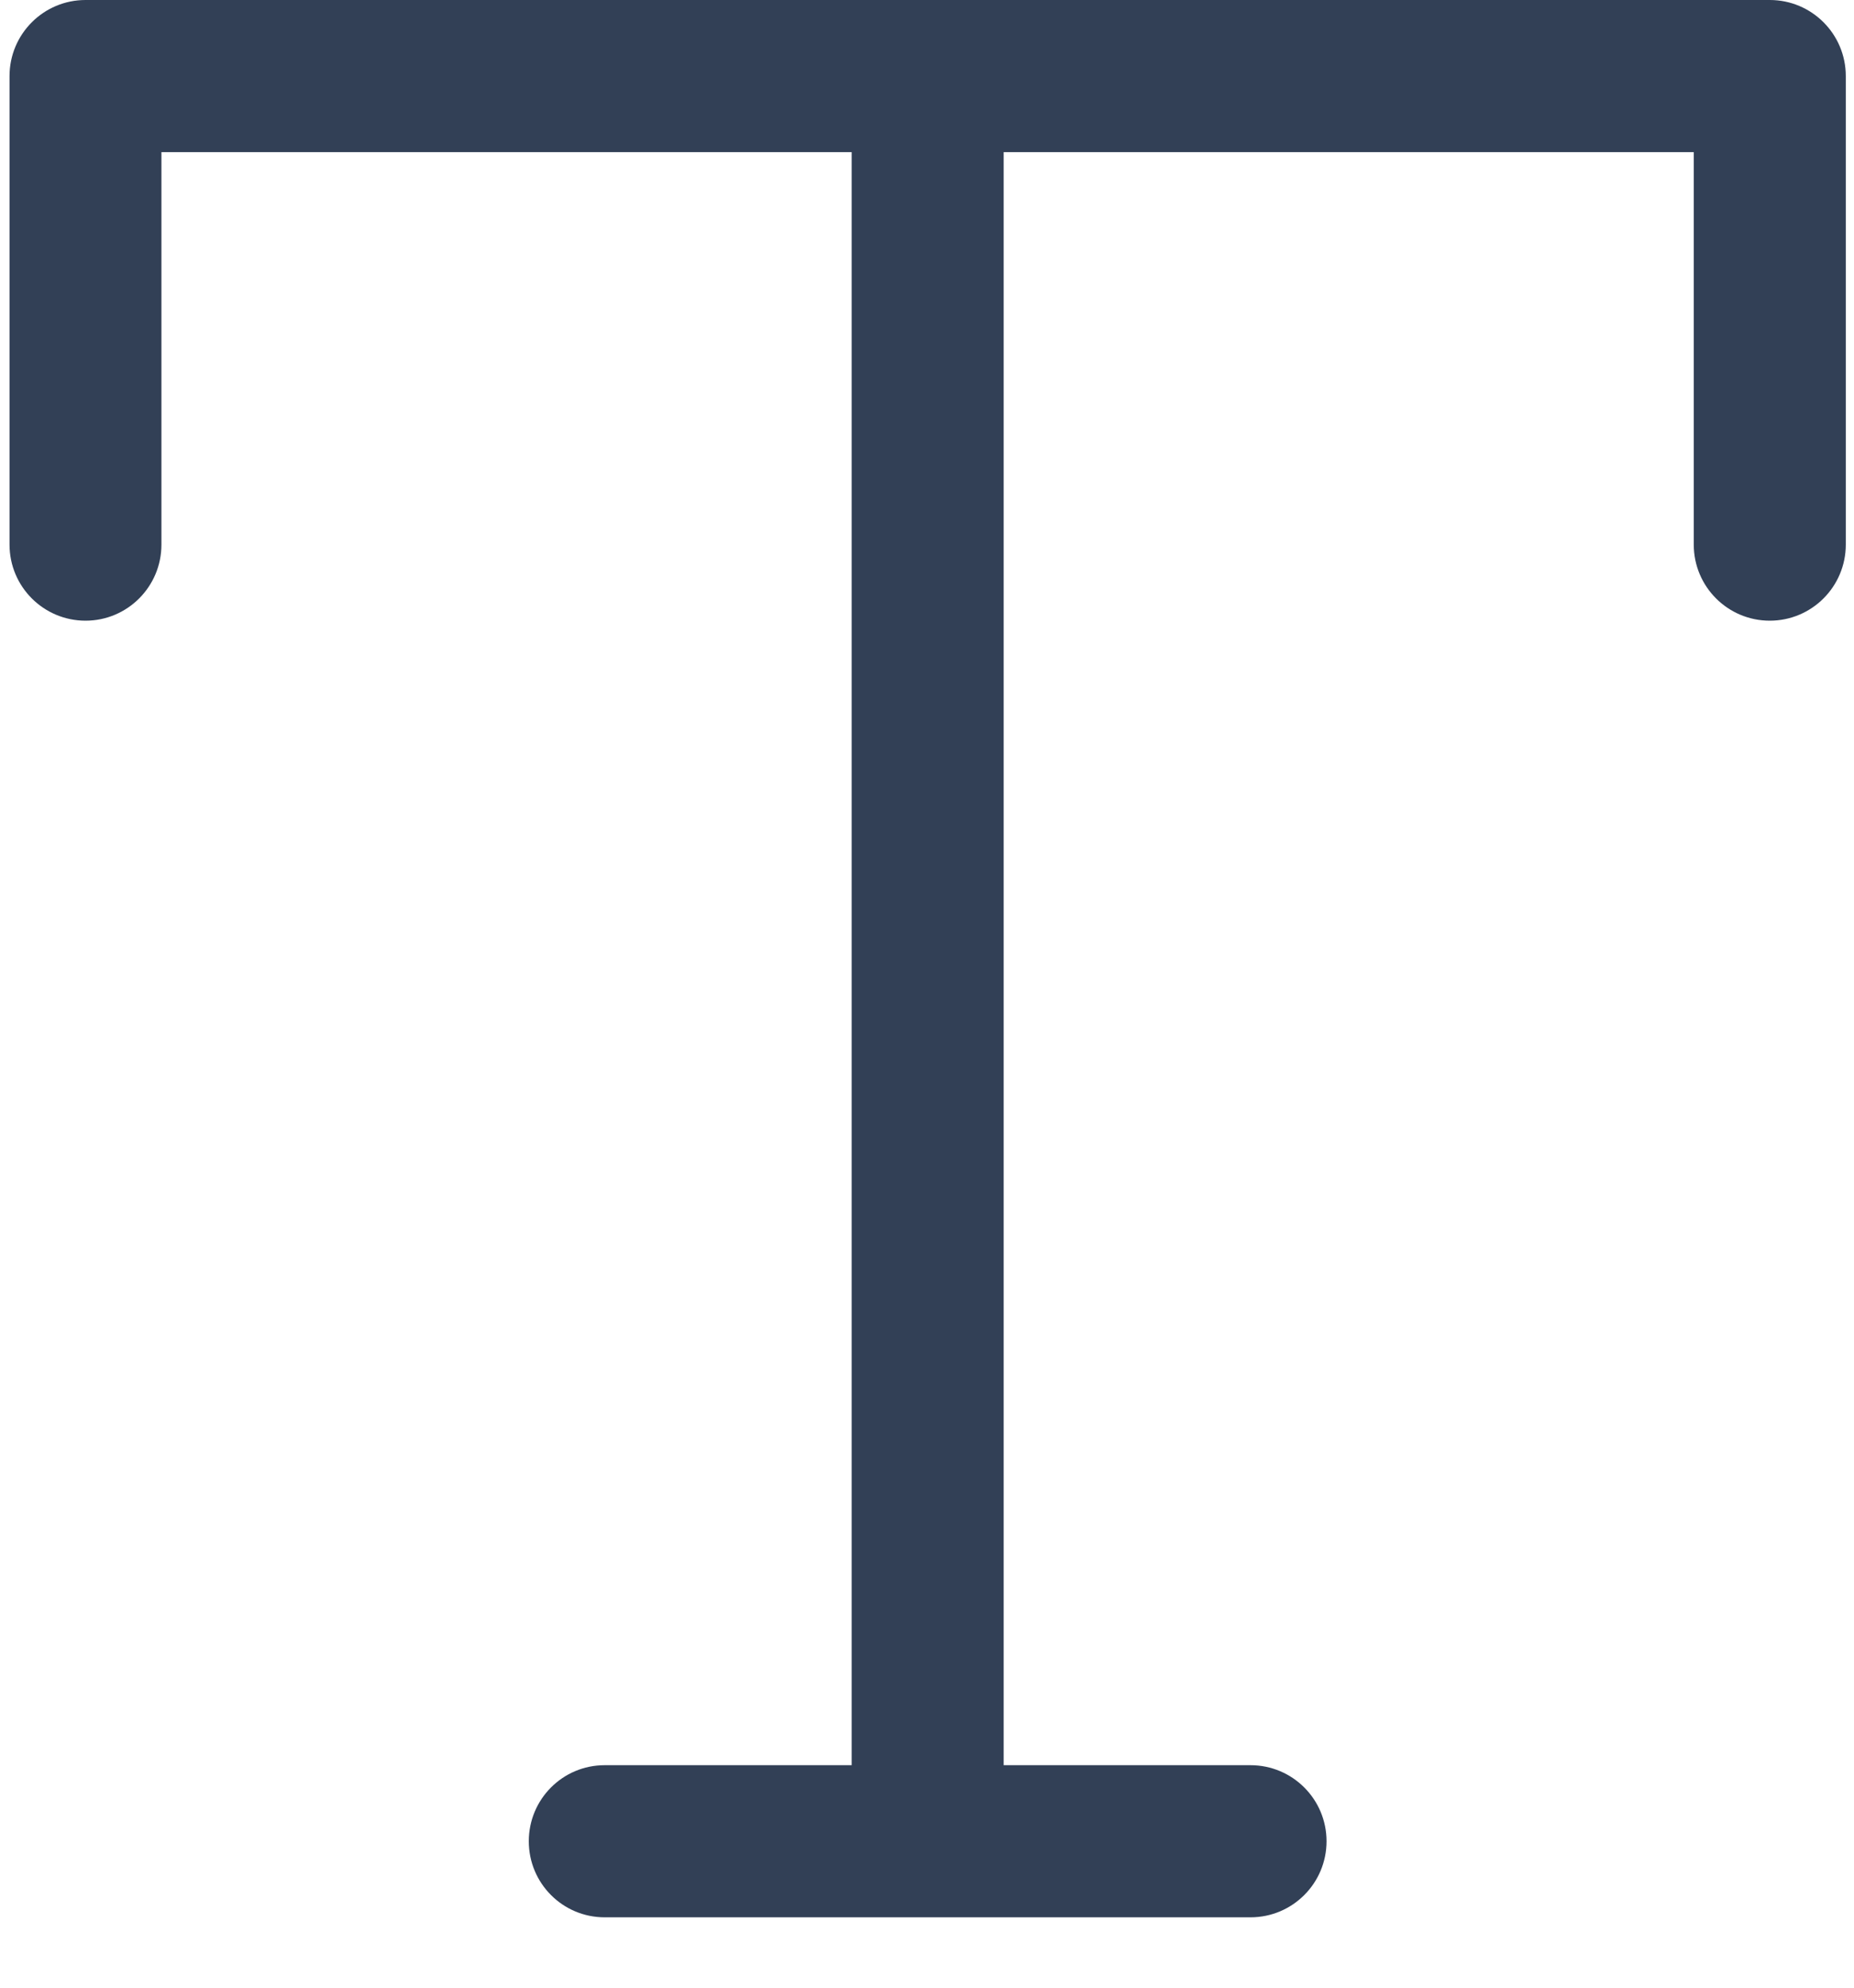 <?xml version="1.0" encoding="UTF-8"?>
<svg width="14px" height="15px" viewBox="0 0 14 15" version="1.1" xmlns="http://www.w3.org/2000/svg" xmlns:xlink="http://www.w3.org/1999/xlink">
    <!-- Generator: Sketch 52.6 (67491) - http://www.bohemiancoding.com/sketch -->
    <title>text-button</title>
    <desc>Created with Sketch.</desc>
    <g id="Page-1" stroke="none" stroke-width="1" fill="none" fill-rule="evenodd">
        <g id="Form_Builder_System_Fields1.0" transform="translate(-95, -199)" fill="#324056" fill-rule="nonzero">
            <g id="text-button" transform="translate(95, 199)">
                <path d="M13.364,0 L0.646,0 C0.329,0 0.072,0.257 0.072,0.574 L0.072,4.11 C0.072,4.427 0.329,4.684 0.646,4.684 C0.962,4.684 1.219,4.427 1.219,4.11 L1.219,1.148 L6.431,1.148 L6.431,13.321 L4.566,13.321 C4.249,13.321 3.993,13.578 3.993,13.895 C3.993,14.212 4.249,14.469 4.566,14.469 L9.443,14.469 C9.76,14.469 10.017,14.212 10.017,13.895 C10.017,13.578 9.76,13.321 9.443,13.321 L7.579,13.321 L7.579,1.148 L12.79,1.148 L12.79,4.11 C12.79,4.427 13.047,4.684 13.364,4.684 C13.681,4.684 13.938,4.427 13.938,4.11 L13.938,0.574 C13.938,0.257 13.681,0 13.364,0 Z" id="Shape"></path>
            </g>
        </g>
    </g>
</svg>